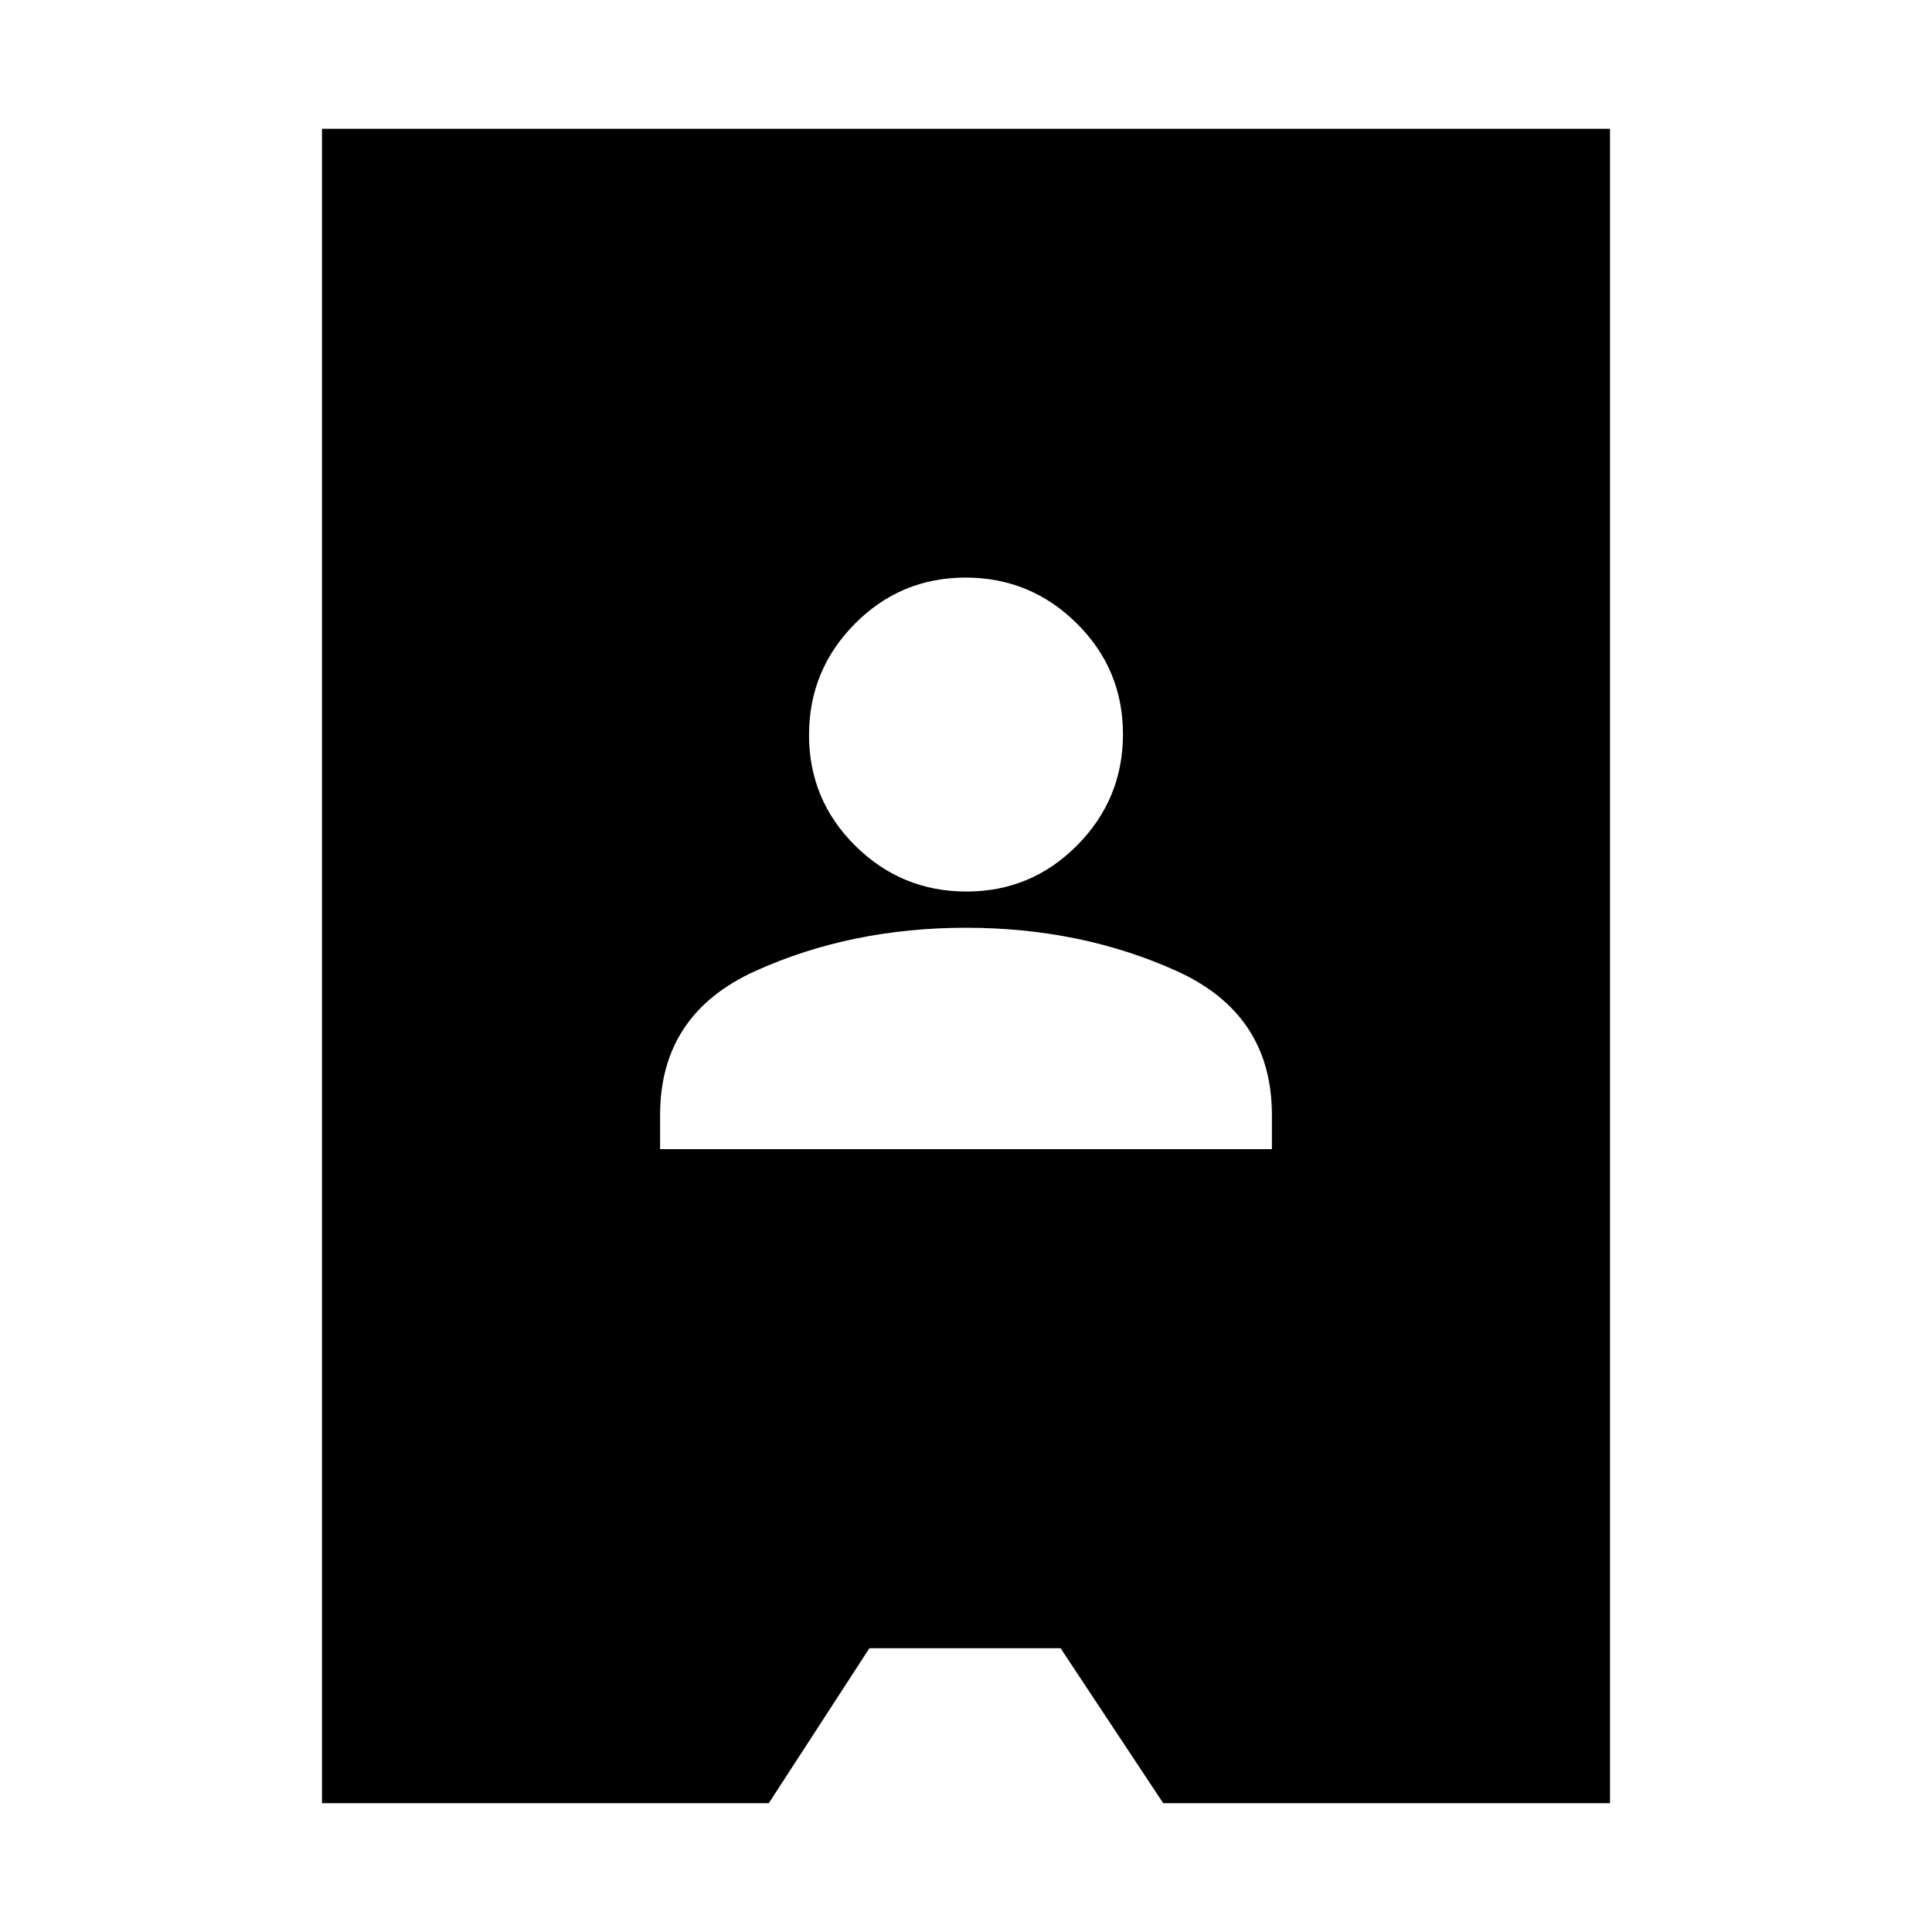 <svg xmlns="http://www.w3.org/2000/svg" height="20" viewBox="0 -960 960 960" width="20"><path d="M160-64v-832h640v832H578l-51-77h-95l-50 77H160Zm168-325h304v-17q0-50.18-47.5-71.59Q537-499 480-499t-104.5 21.41Q328-456.18 328-406v17Zm152.21-128q32.26 0 55.03-22.97Q558-562.95 558-595.21q0-32.26-22.97-55.03Q512.05-673 479.79-673q-32.27 0-55.03 22.97Q402-627.05 402-594.79q0 32.26 22.97 55.03Q447.95-517 480.21-517Z"/></svg>
